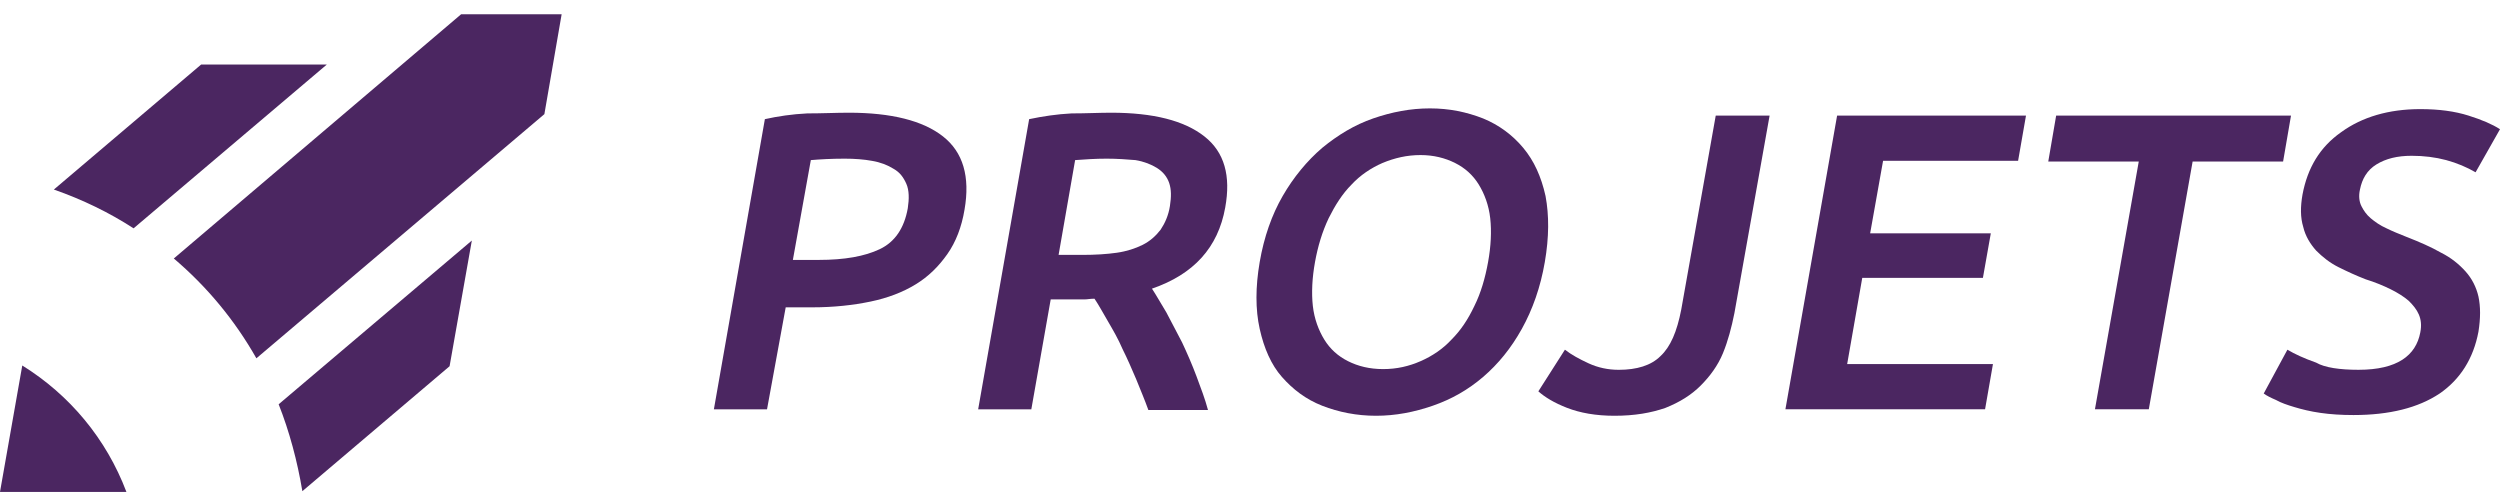 <svg width="121" height="24" viewBox="0 0 121 24" fill="none" xmlns="http://www.w3.org/2000/svg">
<path d="M41.087 5.455C43.137 5.455 44.667 5.837 45.64 6.602C46.613 7.366 46.961 8.548 46.683 10.147C46.544 10.982 46.266 11.711 45.849 12.302C45.431 12.893 44.945 13.38 44.319 13.762C43.694 14.145 42.964 14.423 42.129 14.597C41.295 14.77 40.356 14.875 39.314 14.875H38.028L37.124 19.811H34.552L37.02 5.767C37.645 5.628 38.34 5.524 39.07 5.489C39.8 5.489 40.461 5.455 41.087 5.455ZM40.878 7.679C40.218 7.679 39.661 7.714 39.244 7.749L38.375 12.58H39.627C40.878 12.58 41.851 12.407 42.581 12.059C43.311 11.711 43.763 11.051 43.937 10.078C44.006 9.626 44.006 9.209 43.867 8.896C43.728 8.583 43.554 8.34 43.242 8.166C42.964 7.992 42.616 7.853 42.199 7.784C41.816 7.714 41.365 7.679 40.878 7.679Z" fill="#4B2661"/>
<path d="M53.774 5.455C55.825 5.455 57.319 5.837 58.293 6.602C59.266 7.366 59.579 8.513 59.301 10.043C58.953 11.989 57.771 13.276 55.755 13.971C55.964 14.284 56.172 14.666 56.45 15.118C56.694 15.57 56.937 16.056 57.215 16.578C57.459 17.099 57.702 17.655 57.91 18.212C58.119 18.768 58.328 19.324 58.467 19.845H55.581C55.408 19.359 55.199 18.872 54.99 18.351C54.782 17.864 54.573 17.377 54.33 16.891C54.121 16.404 53.878 15.987 53.635 15.57C53.392 15.153 53.183 14.77 52.974 14.457C52.766 14.457 52.627 14.492 52.488 14.492C52.349 14.492 52.21 14.492 52.105 14.492H50.854L49.916 19.811H47.343L49.811 5.767C50.472 5.628 51.167 5.524 51.862 5.489C52.557 5.489 53.218 5.455 53.774 5.455ZM53.565 7.679C53.009 7.679 52.523 7.714 52.036 7.749L51.236 12.337H52.383C53.009 12.337 53.565 12.302 54.052 12.233C54.539 12.163 54.956 12.024 55.303 11.851C55.651 11.677 55.929 11.433 56.172 11.12C56.381 10.808 56.555 10.425 56.624 9.973C56.694 9.522 56.694 9.174 56.59 8.861C56.485 8.548 56.277 8.305 55.998 8.131C55.721 7.957 55.373 7.818 54.956 7.749C54.539 7.714 54.052 7.679 53.565 7.679Z" fill="#4B2661"/>
<path d="M74.769 12.684C74.56 13.901 74.178 14.979 73.657 15.917C73.135 16.856 72.51 17.62 71.78 18.246C71.05 18.872 70.25 19.324 69.346 19.637C68.443 19.949 67.539 20.123 66.6 20.123C65.662 20.123 64.793 19.949 63.993 19.637C63.194 19.324 62.568 18.837 62.047 18.246C61.525 17.655 61.178 16.856 60.969 15.917C60.761 14.979 60.761 13.901 60.969 12.684C61.178 11.468 61.56 10.39 62.082 9.487C62.603 8.583 63.263 7.783 63.993 7.158C64.758 6.532 65.558 6.045 66.461 5.732C67.365 5.42 68.269 5.246 69.207 5.246C70.146 5.246 70.98 5.42 71.78 5.732C72.544 6.045 73.205 6.532 73.726 7.158C74.248 7.783 74.595 8.548 74.804 9.487C74.978 10.425 74.978 11.468 74.769 12.684ZM63.646 12.684C63.507 13.449 63.472 14.179 63.541 14.805C63.611 15.431 63.82 15.987 64.098 16.439C64.376 16.89 64.758 17.238 65.245 17.481C65.731 17.725 66.287 17.864 66.948 17.864C67.608 17.864 68.199 17.725 68.755 17.481C69.312 17.238 69.833 16.89 70.25 16.439C70.702 15.987 71.05 15.465 71.362 14.805C71.675 14.179 71.884 13.449 72.023 12.684C72.162 11.92 72.197 11.19 72.127 10.564C72.058 9.938 71.849 9.382 71.571 8.93C71.293 8.479 70.911 8.131 70.424 7.888C69.937 7.644 69.381 7.505 68.755 7.505C68.095 7.505 67.504 7.644 66.913 7.888C66.357 8.131 65.836 8.479 65.418 8.93C64.967 9.382 64.619 9.938 64.306 10.564C63.993 11.225 63.785 11.92 63.646 12.684Z" fill="#4B2661"/>
<path d="M83.946 15.152C83.807 15.848 83.633 16.508 83.389 17.099C83.146 17.69 82.764 18.211 82.312 18.663C81.86 19.115 81.304 19.463 80.609 19.741C79.913 19.984 79.114 20.123 78.141 20.123C77.237 20.123 76.472 19.984 75.847 19.741C75.221 19.498 74.769 19.22 74.456 18.941L75.742 16.925C76.055 17.169 76.437 17.377 76.889 17.586C77.341 17.794 77.828 17.899 78.349 17.899C79.218 17.899 79.913 17.69 80.365 17.238C80.852 16.786 81.165 16.056 81.373 14.979L83.042 5.594H85.649L83.946 15.152Z" fill="#4B2661"/>
<path d="M86.414 19.81L88.916 5.594H98.058L97.676 7.783H91.141L90.515 11.294H96.355L95.973 13.449H90.133L89.403 17.62H96.459L96.077 19.81H86.414Z" fill="#4B2661"/>
<path d="M110.885 5.594L110.502 7.818H106.123L104.002 19.81H101.395L103.516 7.818H99.136L99.518 5.594H110.885Z" fill="#4B2661"/>
<path d="M114.152 17.898C115.091 17.898 115.786 17.725 116.273 17.412C116.759 17.099 117.037 16.647 117.142 16.091C117.211 15.743 117.176 15.465 117.072 15.222C116.968 14.979 116.794 14.77 116.585 14.562C116.342 14.353 116.064 14.179 115.716 14.005C115.369 13.832 114.952 13.658 114.5 13.519C114.048 13.345 113.596 13.136 113.179 12.928C112.762 12.719 112.414 12.441 112.101 12.128C111.823 11.815 111.58 11.433 111.476 10.981C111.337 10.529 111.337 10.008 111.441 9.417C111.684 8.131 112.275 7.123 113.318 6.393C114.326 5.663 115.612 5.281 117.142 5.281C118.045 5.281 118.81 5.385 119.471 5.593C120.131 5.802 120.618 6.01 121 6.254L119.818 8.339C119.401 8.096 118.914 7.888 118.393 7.748C117.872 7.609 117.315 7.54 116.724 7.54C116.029 7.54 115.473 7.679 115.021 7.957C114.569 8.235 114.326 8.652 114.222 9.174C114.152 9.486 114.187 9.765 114.291 9.973C114.396 10.182 114.535 10.39 114.743 10.564C114.952 10.738 115.195 10.912 115.508 11.051C115.786 11.19 116.134 11.329 116.481 11.468C117.107 11.711 117.663 11.954 118.15 12.232C118.636 12.476 119.019 12.789 119.331 13.136C119.644 13.484 119.853 13.901 119.957 14.353C120.061 14.84 120.061 15.396 119.957 16.056C119.714 17.342 119.088 18.35 118.08 19.046C117.037 19.741 115.647 20.088 113.909 20.088C113.318 20.088 112.797 20.054 112.31 19.984C111.823 19.915 111.406 19.81 111.059 19.706C110.711 19.602 110.398 19.497 110.155 19.358C109.911 19.254 109.703 19.15 109.564 19.046L110.711 16.925C111.059 17.134 111.51 17.342 112.101 17.551C112.519 17.794 113.248 17.898 114.152 17.898Z" fill="#4B2661"/>
<path d="M6.118 23.808H0L1.078 17.69C3.372 19.115 5.144 21.235 6.118 23.808Z" fill="#4B2661"/>
<path d="M15.816 3.125L6.465 11.051C5.284 10.286 3.997 9.66 2.607 9.174L9.733 3.125H15.816Z" fill="#4B2661"/>
<path d="M22.837 11.642L21.76 17.725L14.634 23.773C14.391 22.313 14.008 20.888 13.487 19.567L22.837 11.642Z" fill="#4B2661"/>
<path d="M27.183 0.692L26.348 5.524L12.409 17.342C11.367 15.5 10.011 13.866 8.412 12.511L22.316 0.692H27.183Z" fill="#4B2661"/>
</svg>
